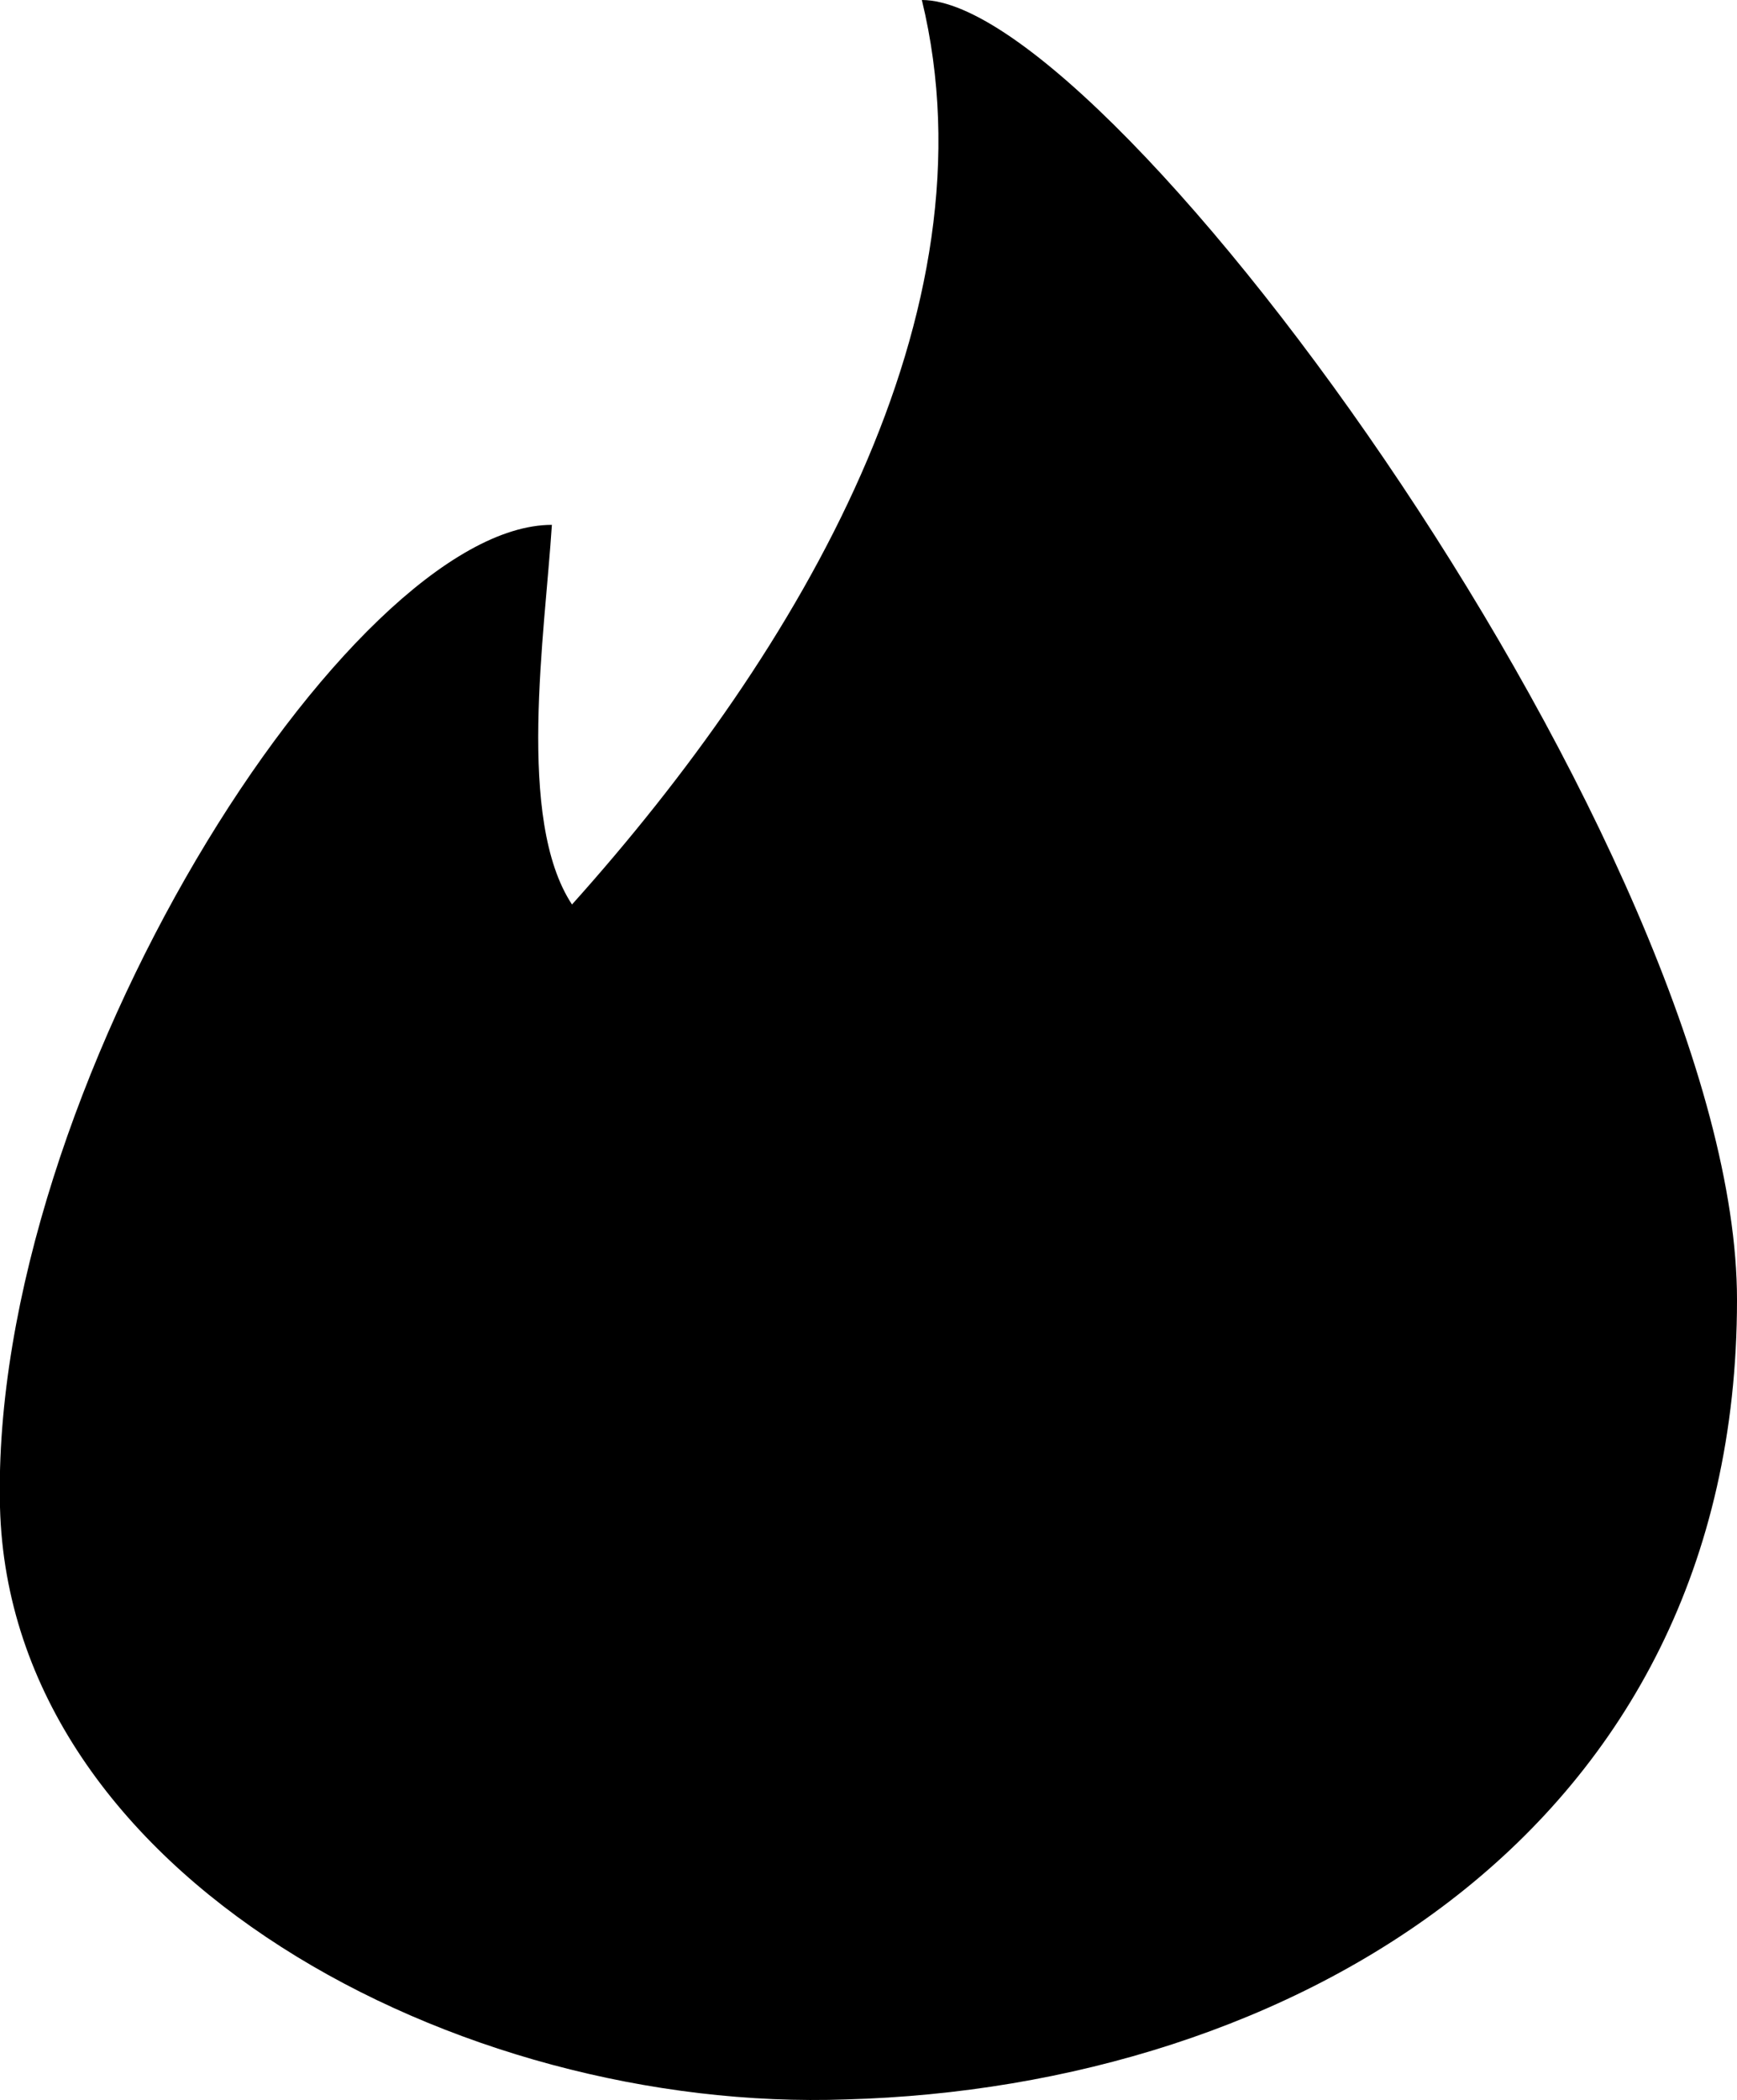 <?xml version="1.0" ?><svg viewBox="0 0 19.86 24.01" xmlns="http://www.w3.org/2000/svg"><title/><g data-name="Layer 2" id="Layer_2"><g id="Icon"><path d="M19.86,14.86c0,6.1-5.13,9-10.18,9.14C5.24,24.16.11,21.45,0,17.23-.12,12.46,4,6,6.31,6c-.08,1.25-.41,3.37.23,4.34,2.61-2.91,4.87-6.76,4-10.34C12.73,0,19.86,9.81,19.86,14.86Z"/></g></g></svg>